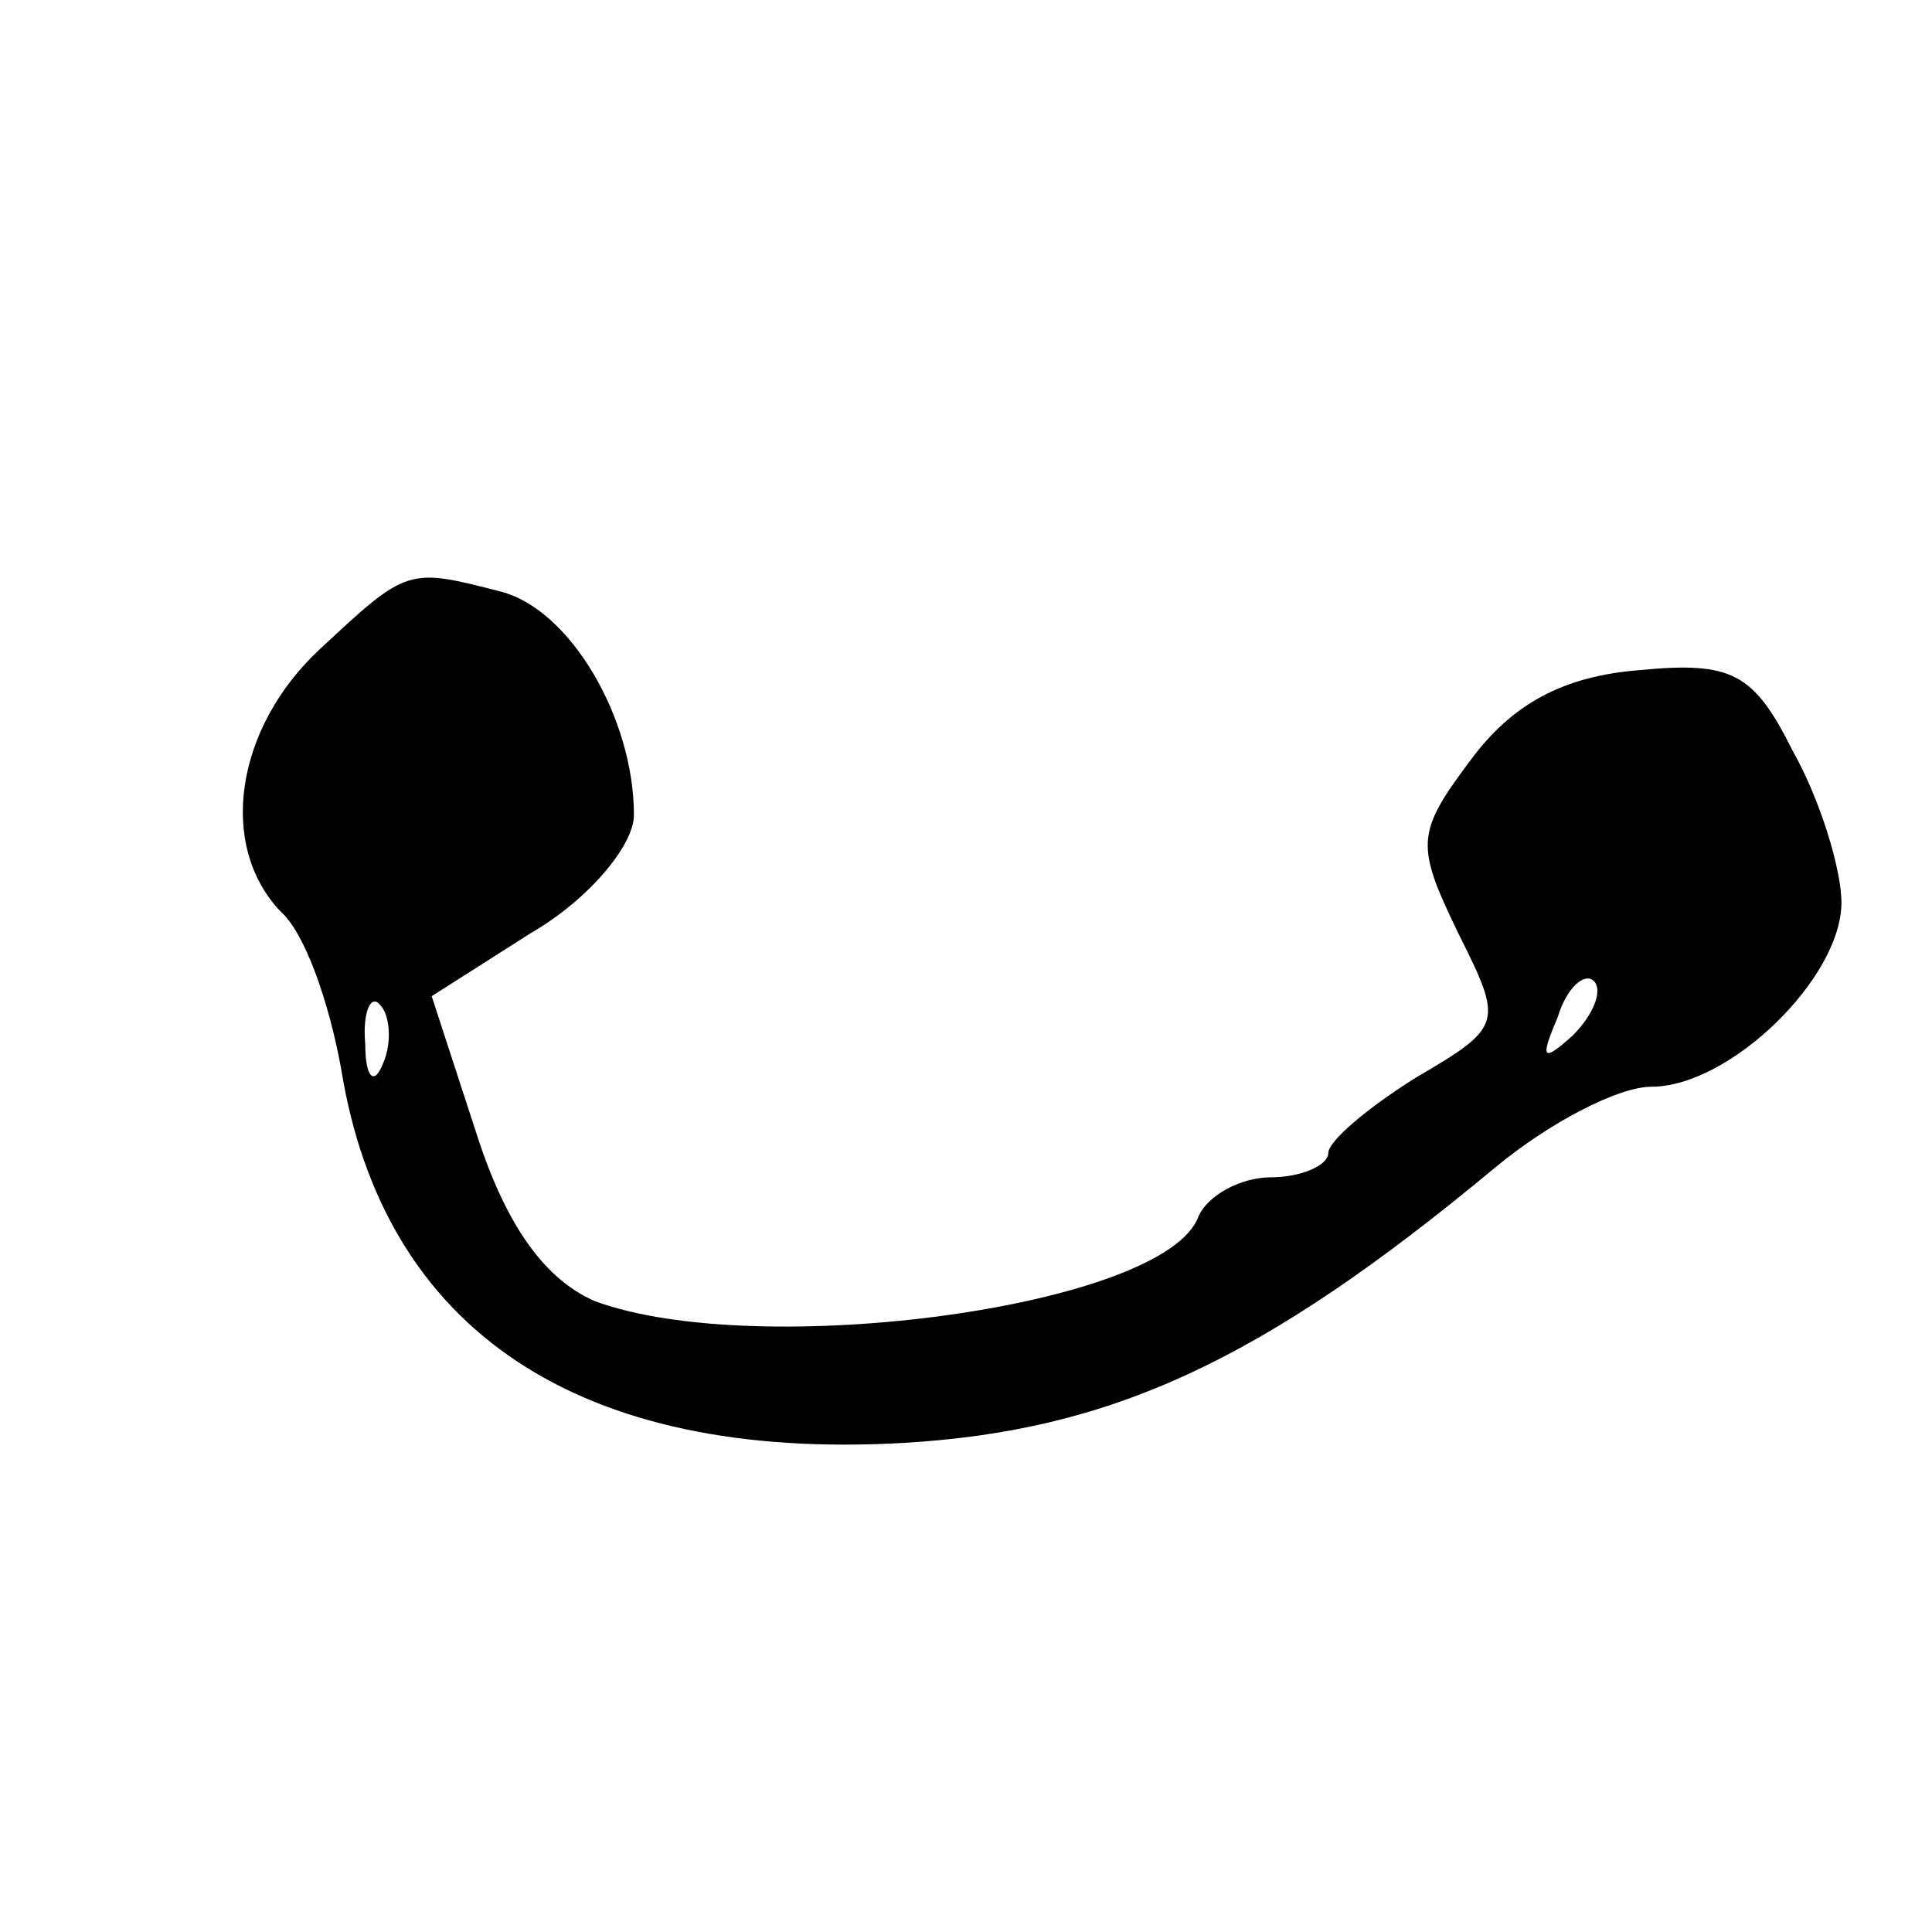 <?xml version="1.0" standalone="no"?>
<!DOCTYPE svg PUBLIC "-//W3C//DTD SVG 20010904//EN"
 "http://www.w3.org/TR/2001/REC-SVG-20010904/DTD/svg10.dtd">
<svg version="1.0"
  xmlns="http://www.w3.org/2000/svg" width="64pt" height="64pt" viewBox="0 0 64 64" preserveAspectRatio="xMidYMid meet">

  <g transform="translate(0,64) scale(0.1,-0.1)" fill="#000000" stroke="none">
    <path d="M106 425 c-28 -26 -34 -65 -13 -87 8 -7 16 -30 20 -52 14 -87 79
-130 186 -124 69 4 119 27 196 91 18 15 41 27 52 27 26 0 63 36 63 61 0 11 -7
34 -16 50 -13 26 -20 30 -51 27 -25 -2 -42 -11 -56 -30 -18 -24 -18 -28 -4
-57 15 -30 15 -31 -14 -48 -16 -10 -29 -21 -29 -25 0 -4 -9 -8 -19 -8 -10 0
-21 -6 -24 -13 -11 -30 -146 -48 -200 -28 -16 7 -29 24 -39 55 l-15 46 33 21
c19 11 34 29 34 39 0 32 -21 68 -44 74 -31 8 -31 8 -60 -19z m415 -128 c-10
-9 -11 -8 -5 6 3 10 9 15 12 12 3 -3 0 -11 -7 -18z m-394 -9 c-3 -8 -6 -5 -6
6 -1 11 2 17 5 13 3 -3 4 -12 1 -19z"/>
  </g>
</svg>
